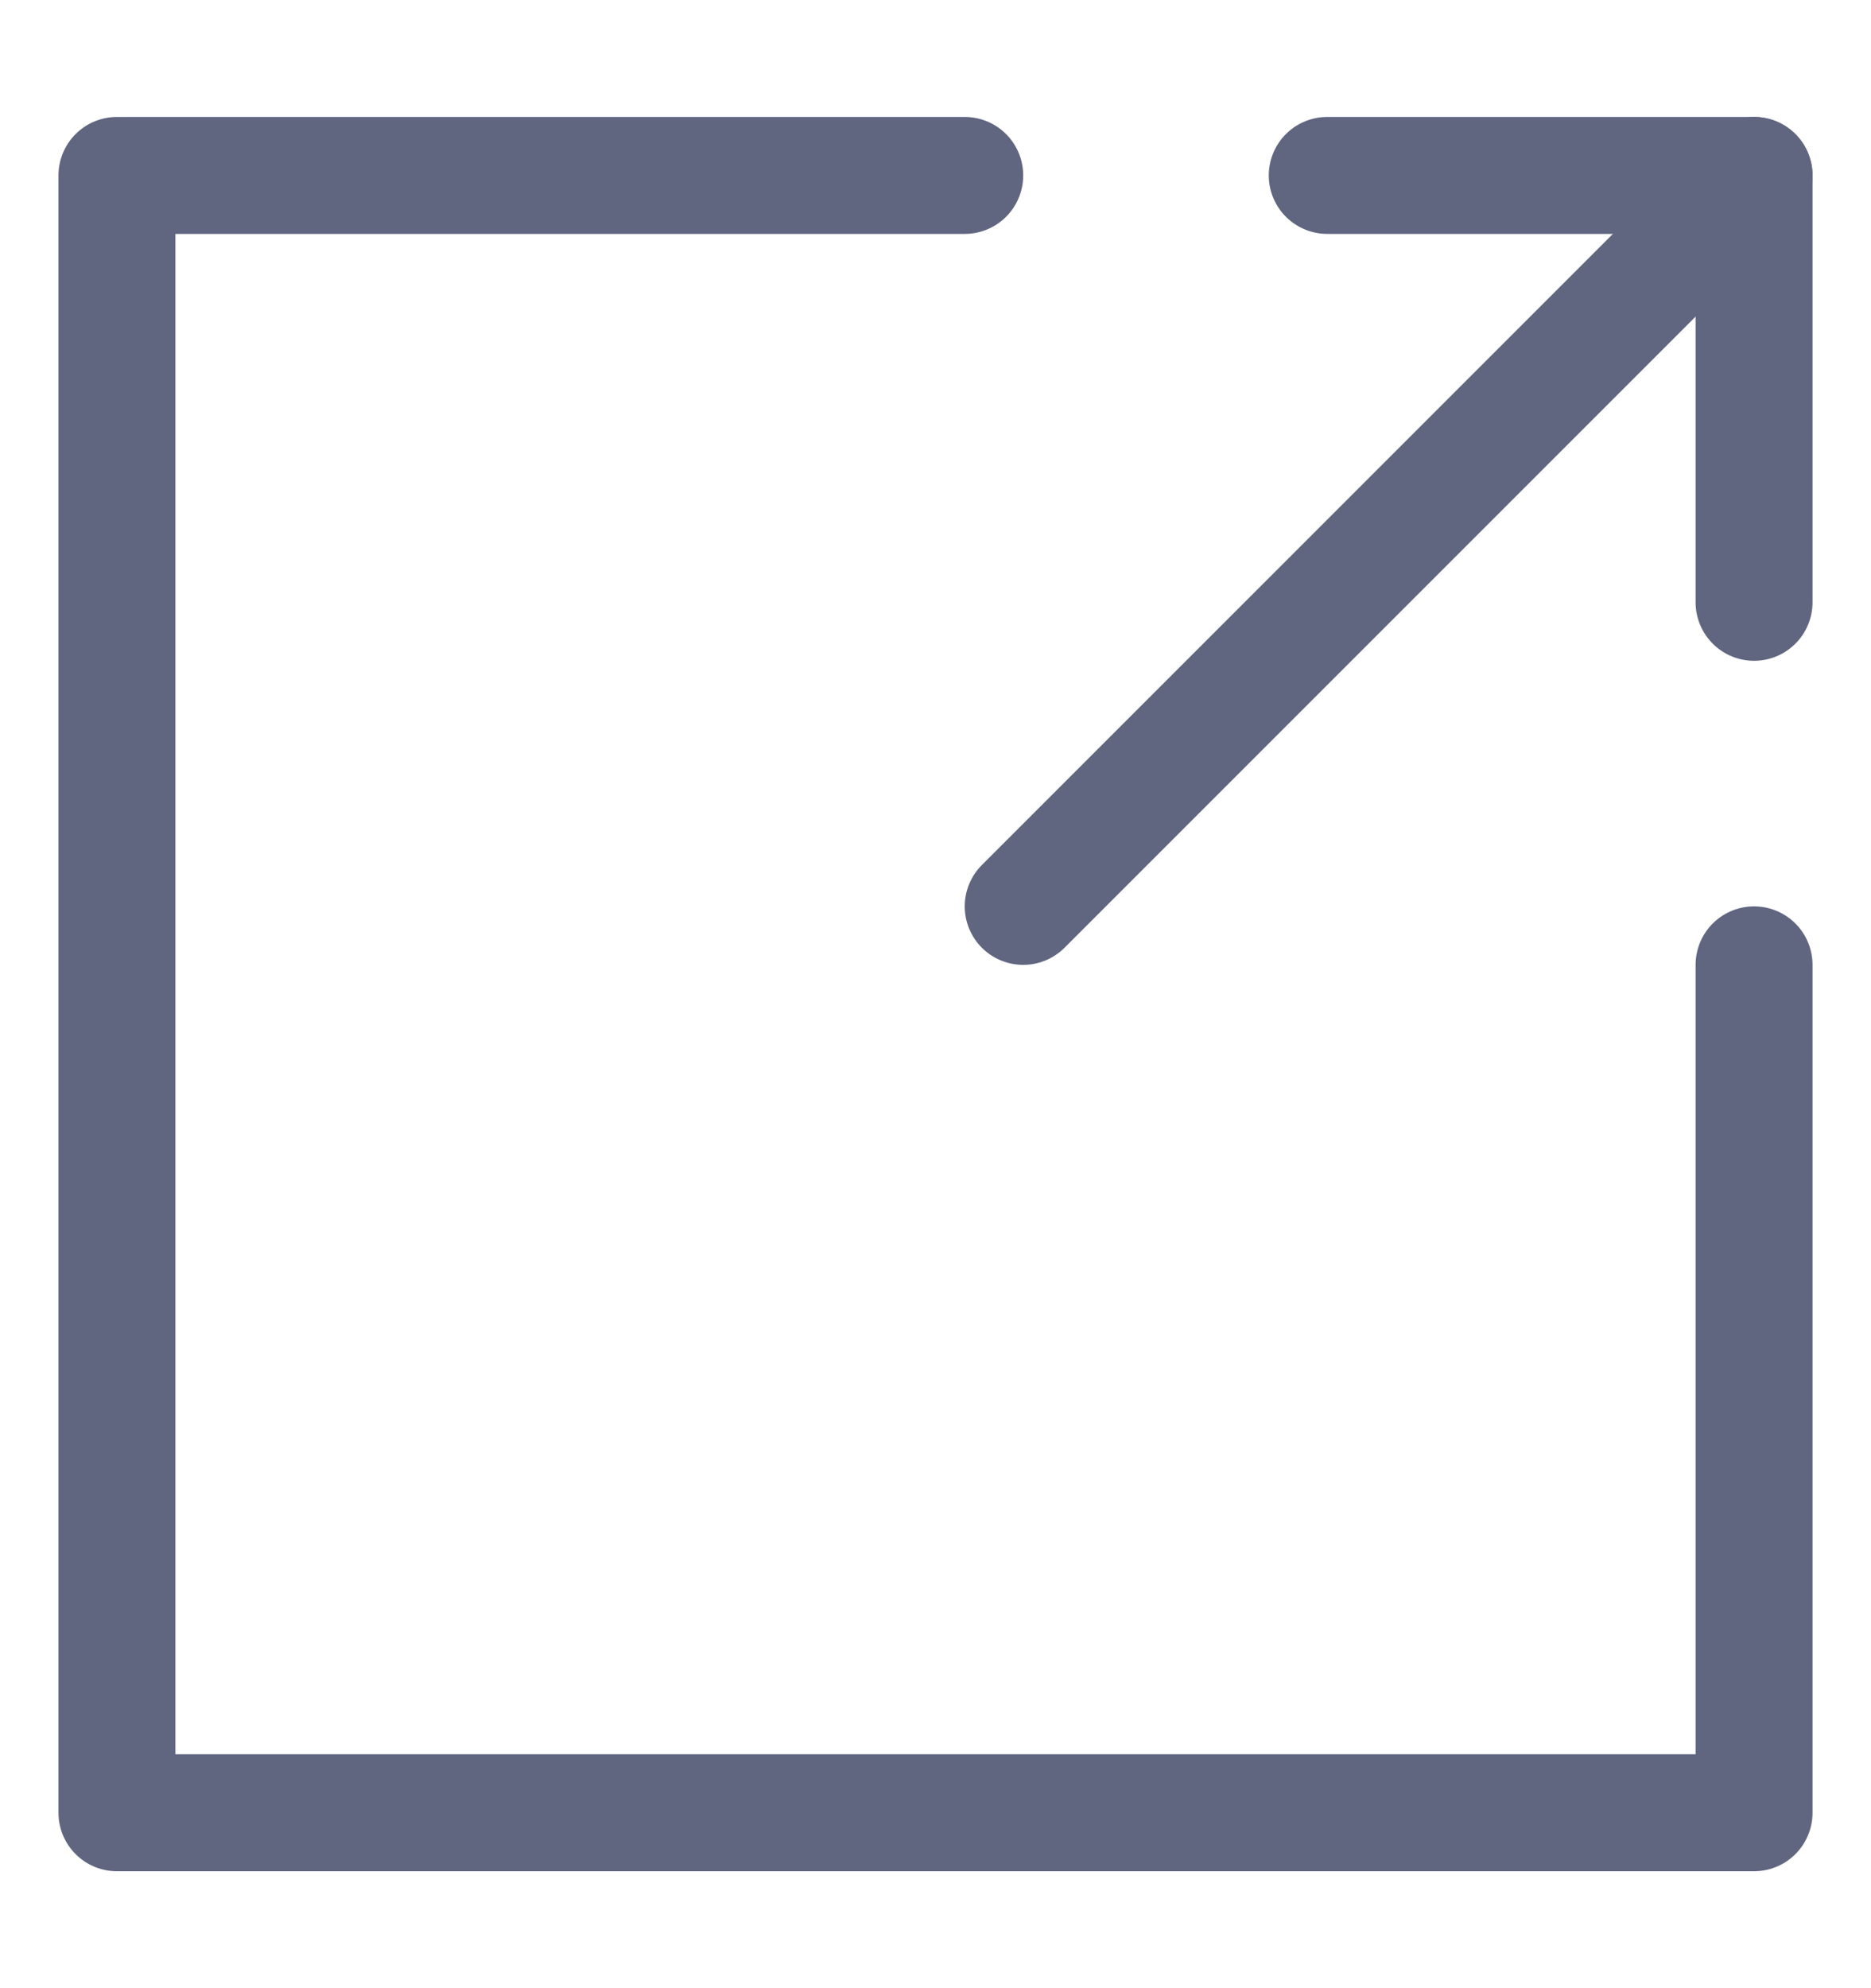 <svg width="16" height="17" viewBox="0 0 16 17" fill="none" xmlns="http://www.w3.org/2000/svg">
<path d="M11.35 1.5L15 1.5L15 5.15" stroke="#606580" stroke-miterlimit="10" stroke-linecap="round" stroke-linejoin="round"/>
<path d="M8.75 7.75L15 1.5" stroke="#606580" stroke-miterlimit="10" stroke-linecap="round" stroke-linejoin="round"/>
<path d="M8.25 1.5L1 1.5L1 15.5L15 15.5L15 8.25" stroke="#606580" stroke-miterlimit="10" stroke-linecap="round" stroke-linejoin="round"/>
</svg>
